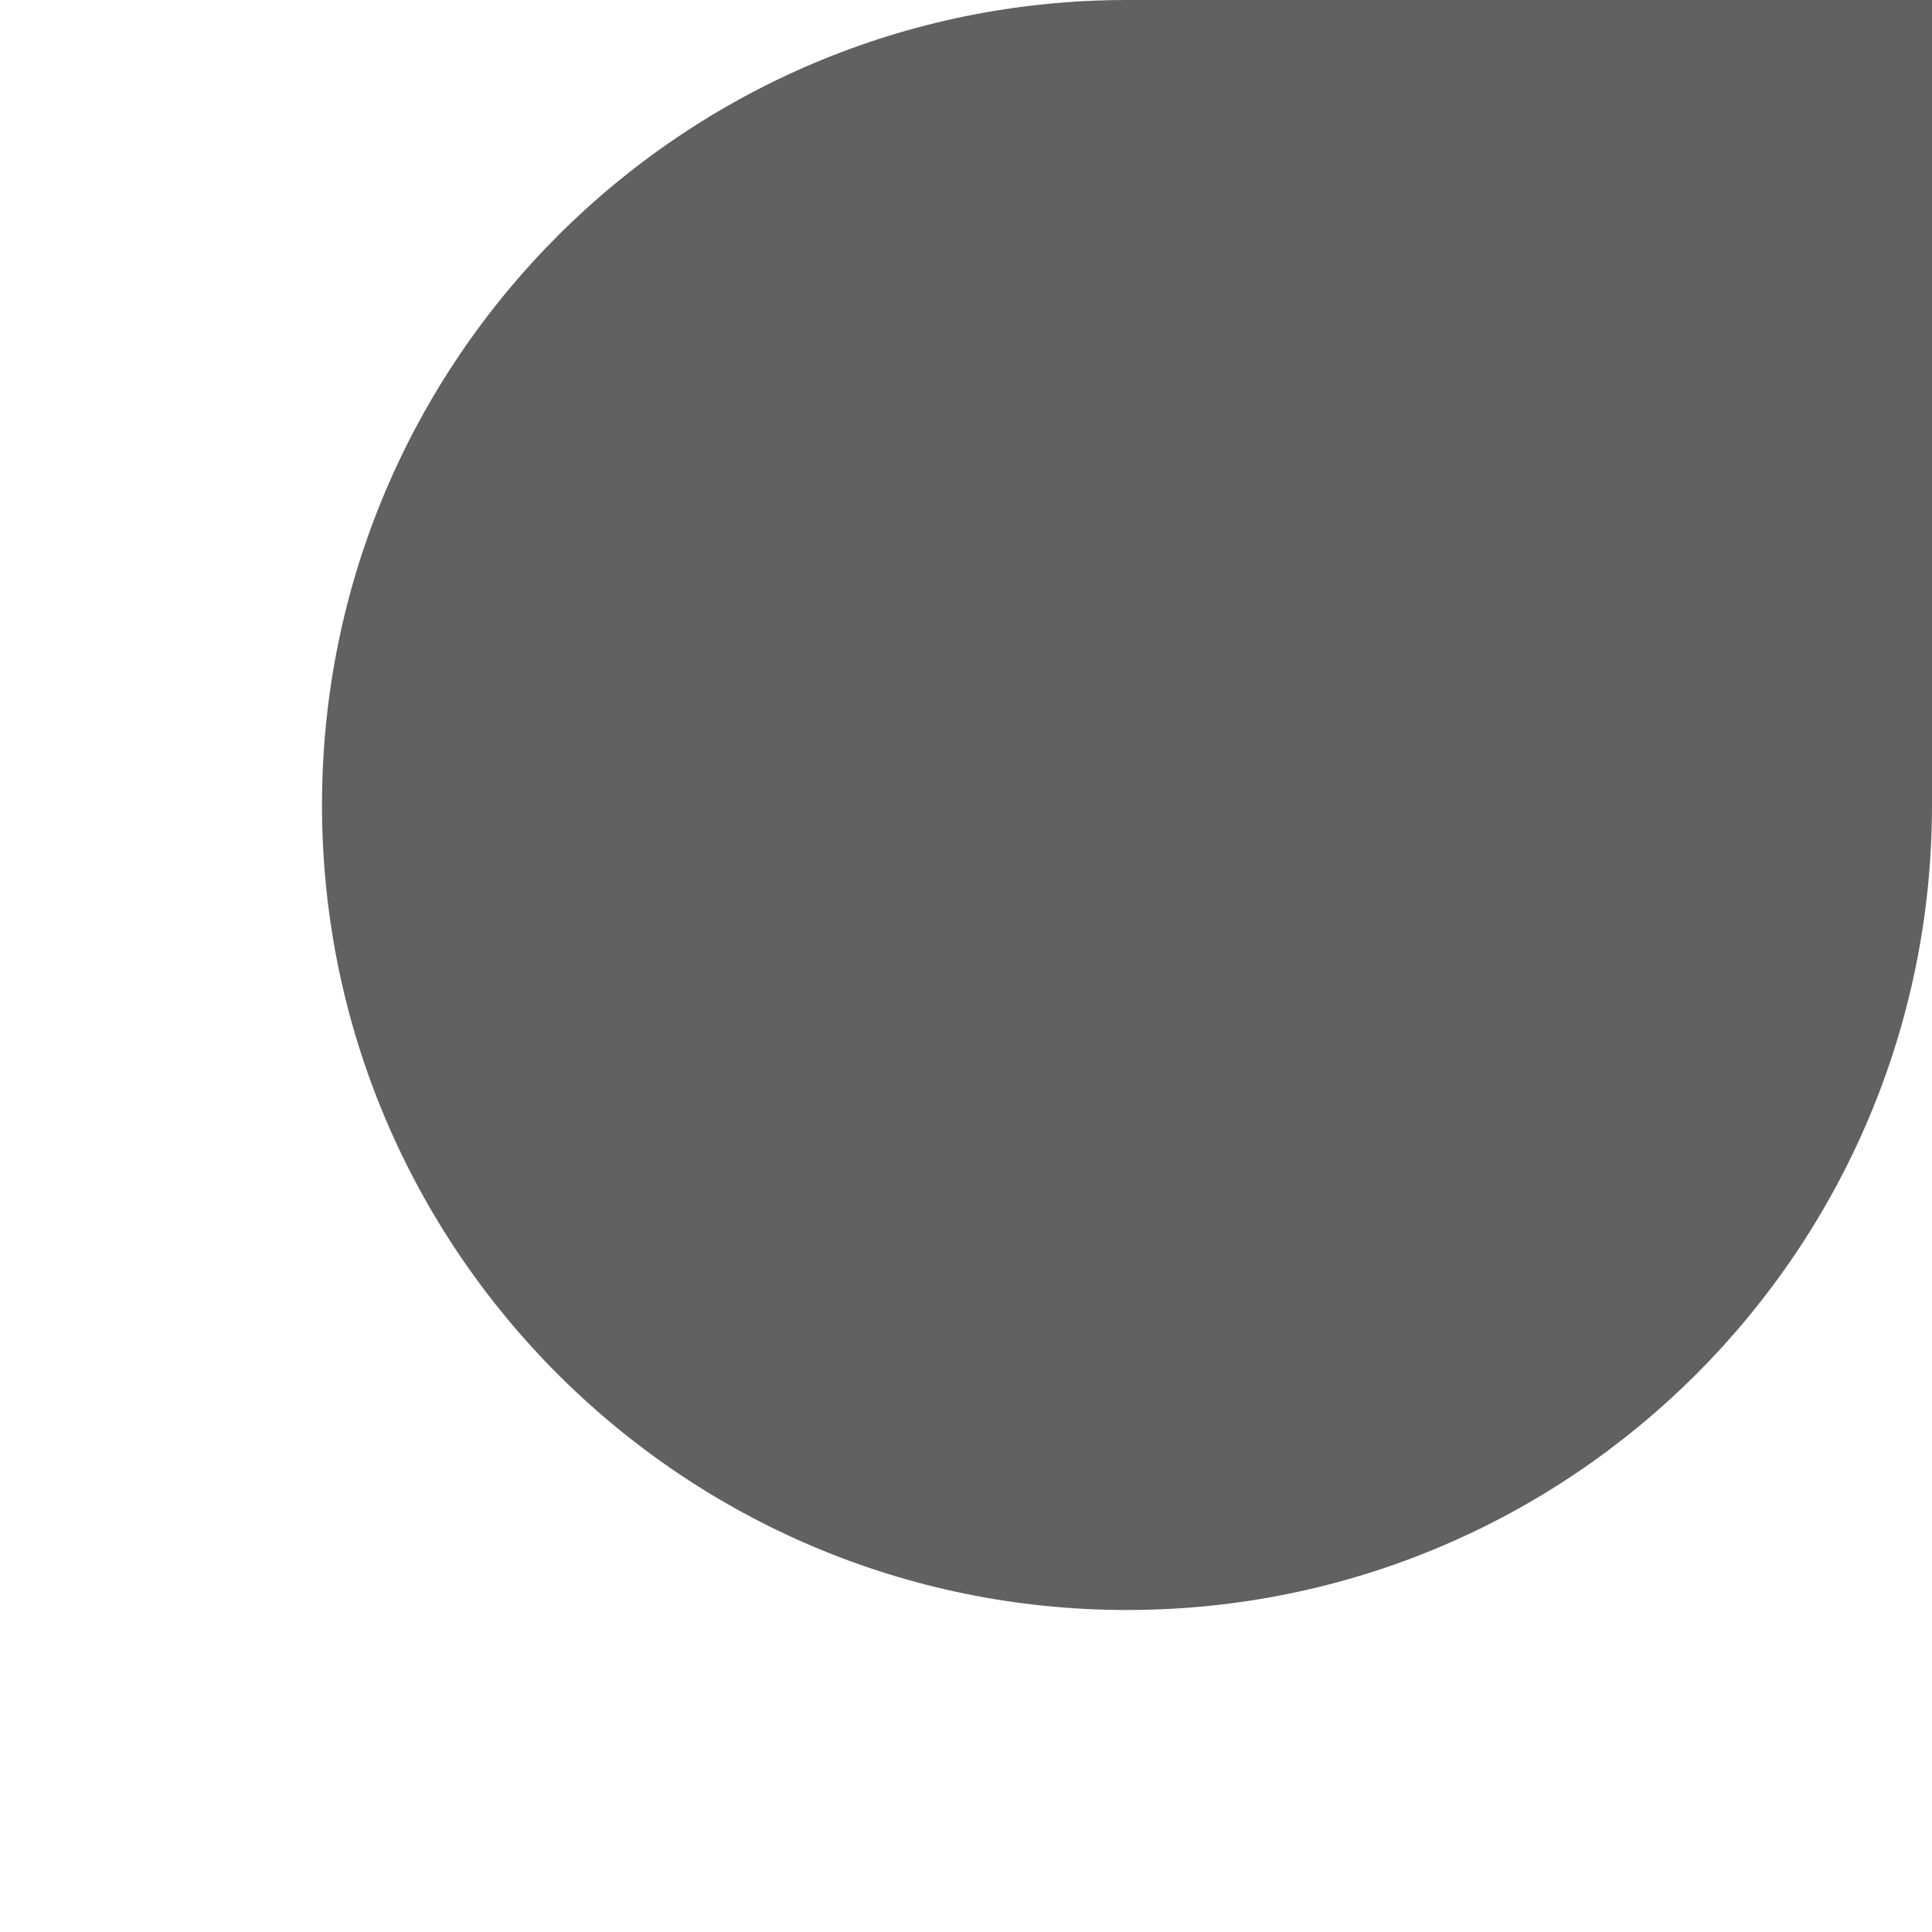 <?xml version="1.0" encoding="UTF-8" standalone="no"?>
<svg width="24px" height="24px" viewBox="0 0 24 24" version="1.1" xmlns="http://www.w3.org/2000/svg" xmlns:xlink="http://www.w3.org/1999/xlink" xmlns:sketch="http://www.bohemiancoding.com/sketch/ns">
    <!-- Generator: Sketch 3.5.2 (25235) - http://www.bohemiancoding.com/sketch -->
    <title>text_select_handle_left_qntm_alpha</title>
    <desc>Created with Sketch.</desc>
    <defs></defs>
    <g id="Page-1" stroke="none" stroke-width="1" fill="none" fill-rule="evenodd" sketch:type="MSPage">
        <g id="Books" sketch:type="MSArtboardGroup" transform="translate(-554, -394)">
            <g id="Header-&amp;-BG" sketch:type="MSLayerGroup" transform="translate(0, 60)"></g>
            <g id="RDR" sketch:type="MSLayerGroup" transform="translate(150, 394)" fill="#616161">
                <g id="text_select_handle_qntm_alpha" transform="translate(404, 0)" sketch:type="MSShapeGroup">
                    <path d="M24,10 C24,15.523 19.523,20 14,20 C8.477,20 4,15.523 4,10 C4,4.477 8.477,0 14,0 L24,0 L24,10 Z" id="Oval-11"></path>
                </g>
            </g>
        </g>
    </g>
</svg>